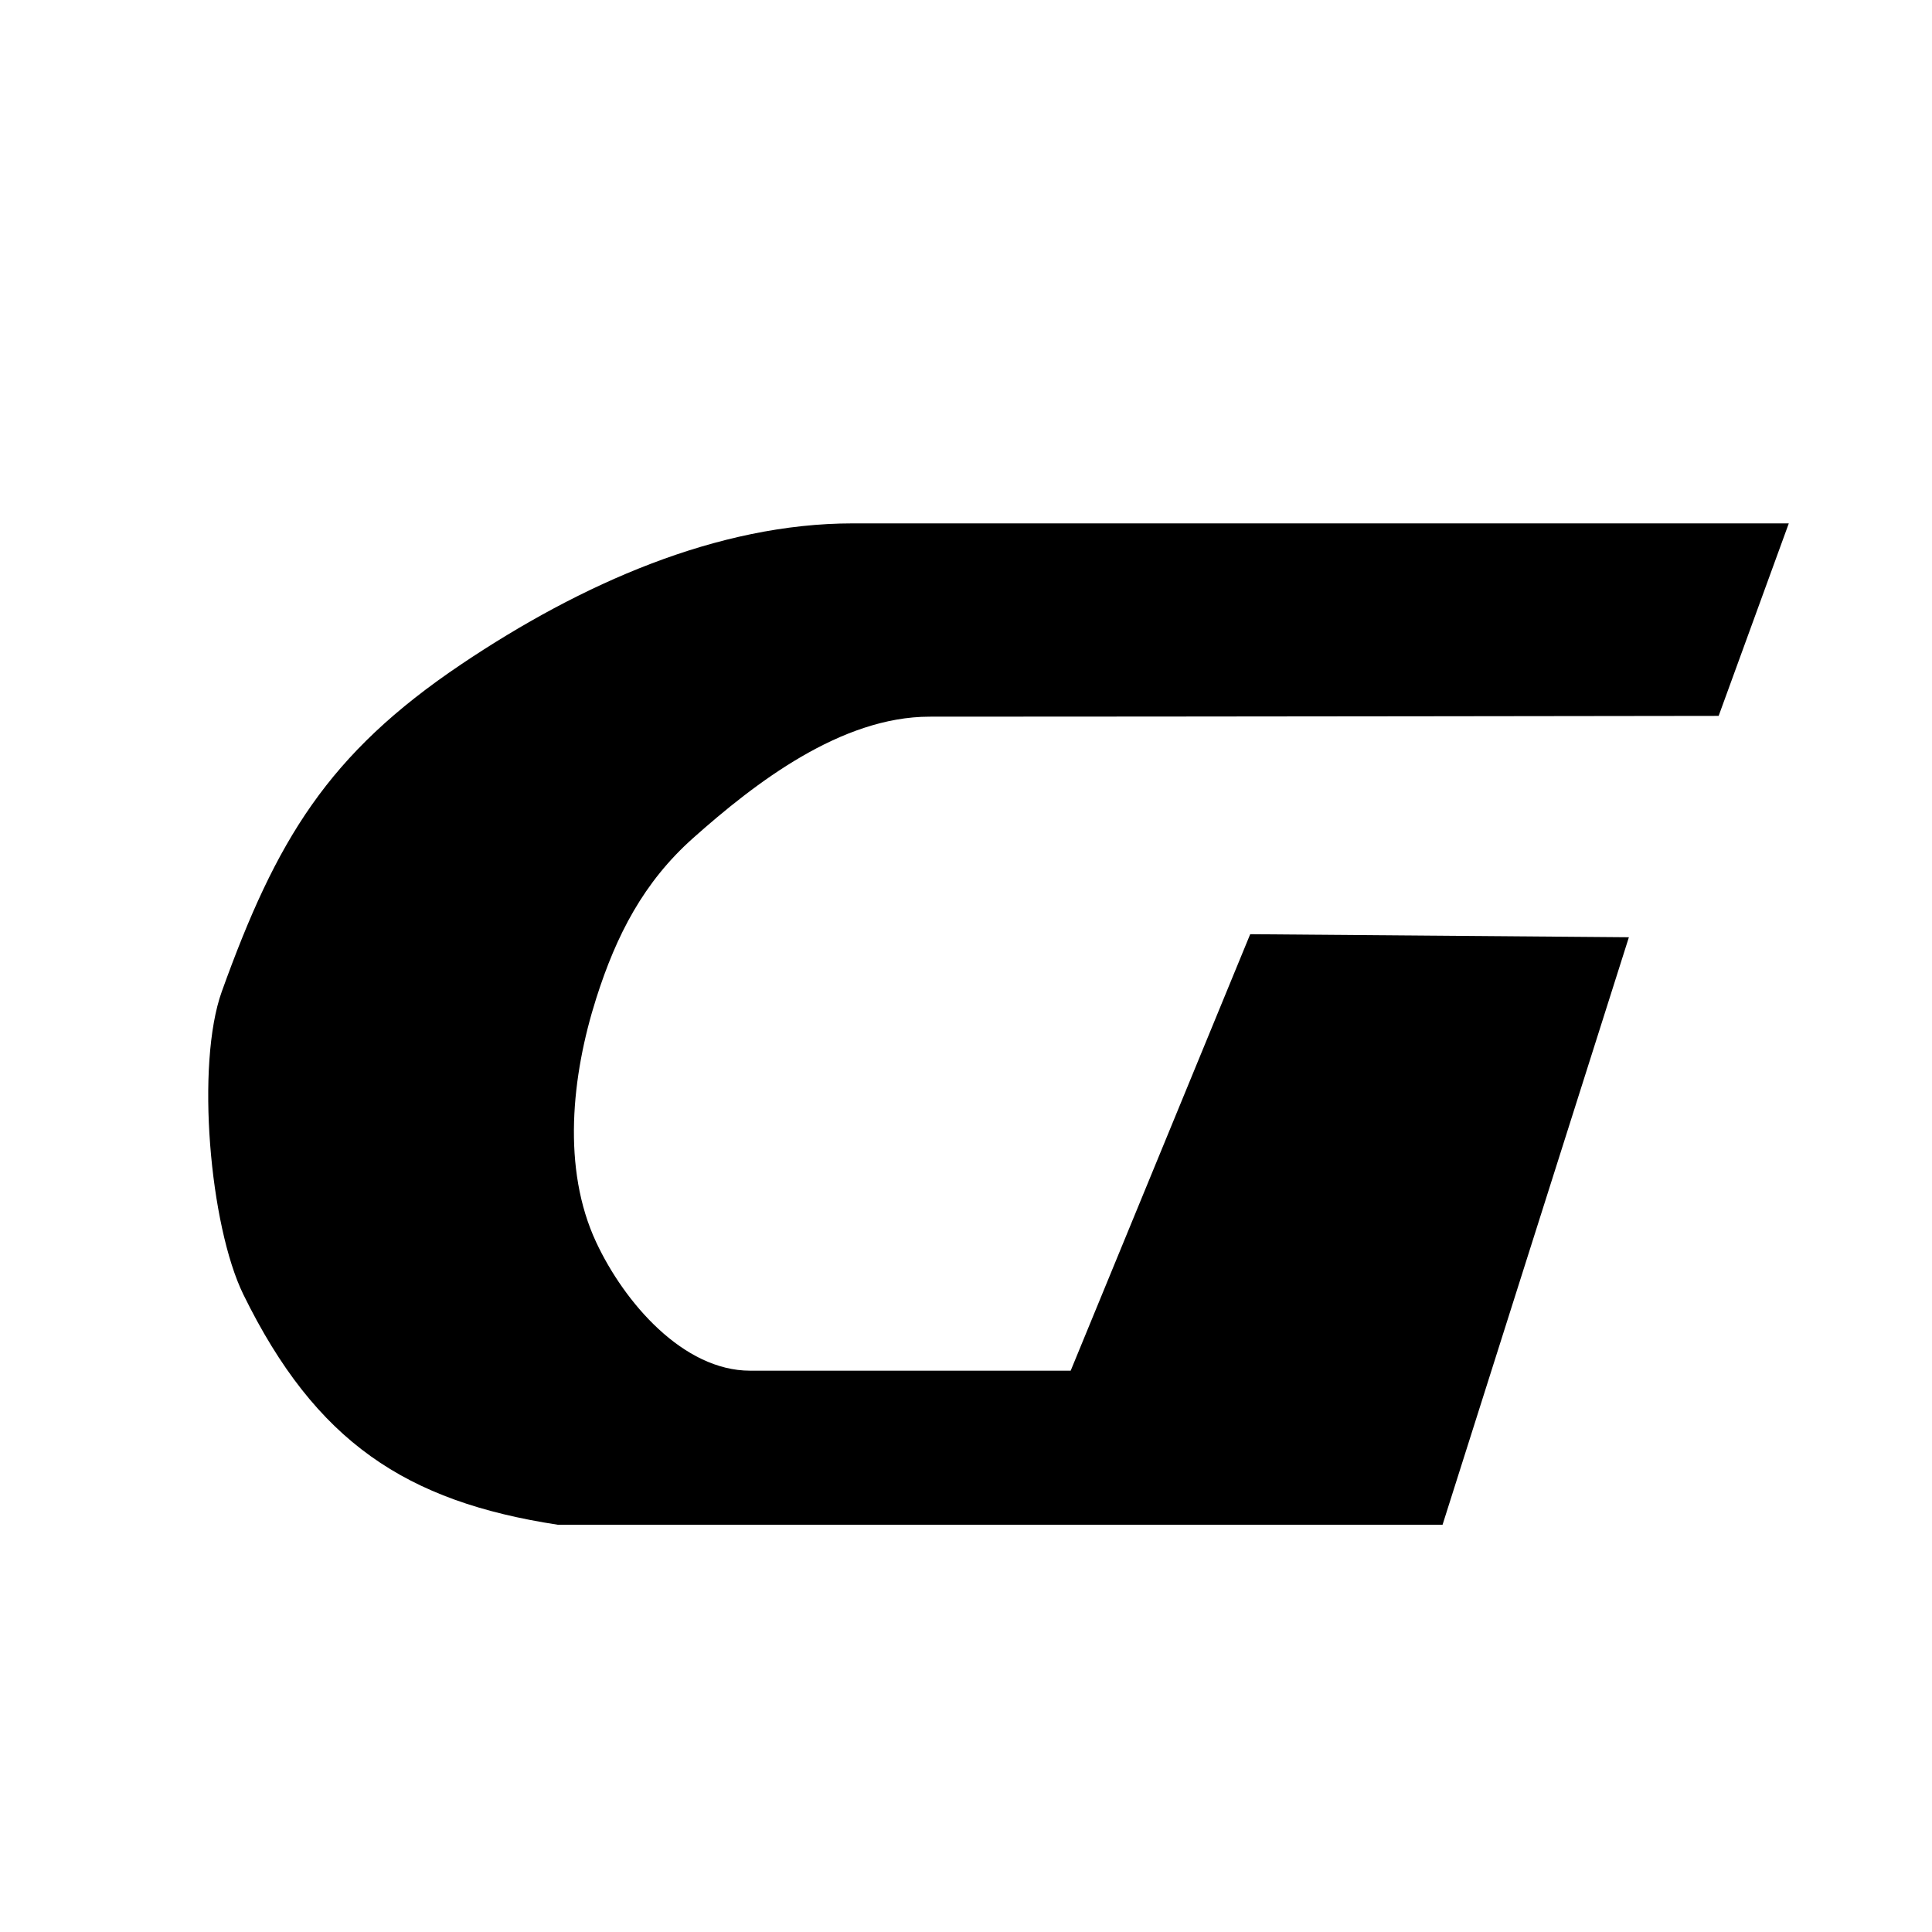<?xml version="1.0" encoding="UTF-8" standalone="no"?>
<!-- Created with Inkscape (http://www.inkscape.org/) -->

<svg
   xmlns:dc="http://purl.org/dc/elements/1.1/"
   xmlns:cc="http://creativecommons.org/ns#"
   xmlns:rdf="http://www.w3.org/1999/02/22-rdf-syntax-ns#"
   xmlns:svg="http://www.w3.org/2000/svg"
   xmlns="http://www.w3.org/2000/svg"
   xmlns:sodipodi="http://sodipodi.sourceforge.net/DTD/sodipodi-0.dtd"
   xmlns:inkscape="http://www.inkscape.org/namespaces/inkscape"
   width="256"
   height="256"
   id="svg2"
   version="1.1"
   inkscape:version="0.48.4 r9939"
   sodipodi:docname="icon.svg">
  <defs
     id="defs4" />
  <sodipodi:namedview
     id="base"
     pagecolor="#ffffff"
     bordercolor="#666666"
     borderopacity="1.0"
     inkscape:pageopacity="0.0"
     inkscape:pageshadow="2"
     inkscape:zoom="1.6368889"
     inkscape:cx="242.11898"
     inkscape:cy="83.881496"
     inkscape:document-units="px"
     inkscape:current-layer="layer1"
     showgrid="false"
     inkscape:window-width="1600"
     inkscape:window-height="838"
     inkscape:window-x="-8"
     inkscape:window-y="-8"
     inkscape:window-maximized="1" />
  <g
     inkscape:label="レイヤー 1"
     inkscape:groupmode="layer"
     id="layer1"
     transform="translate(0,-796.362)">
    <path
       style="fill:#000000;stroke:none"
       d="m 237.024,865.714 -9.294,25.507 c 0,0 -71.288,0.103 -104.55,0.103 -11.742,0 -23.13,8.779 -31.339,16.086 -6.569,5.847 -10.173,12.858 -12.839,21.243 -3.264,10.266 -4.564,22.564 0,32.32 3.753,8.021 11.543,17.011 20.39,17.011 l 42.479,0 23.788,-57.836 50.177,0.404 -24.689,77.845 -117.242,0 c -20.131,-3.084 -32.065,-10.965 -41.641,-30.473 -4.497,-9.161 -6.33,-30.573 -2.876,-40.176 7.224,-20.082 14.033,-31.465 31.73,-43.364 15.899,-10.69 33.978,-18.672 51.867,-18.672 45.387,0 124.039,3e-5 124.039,3e-5 z"
       id="path2996"
       inkscape:connector-curvature="0"
       sodipodi:nodetypes="ccssssscccccssssc" />
  </g>
</svg>
